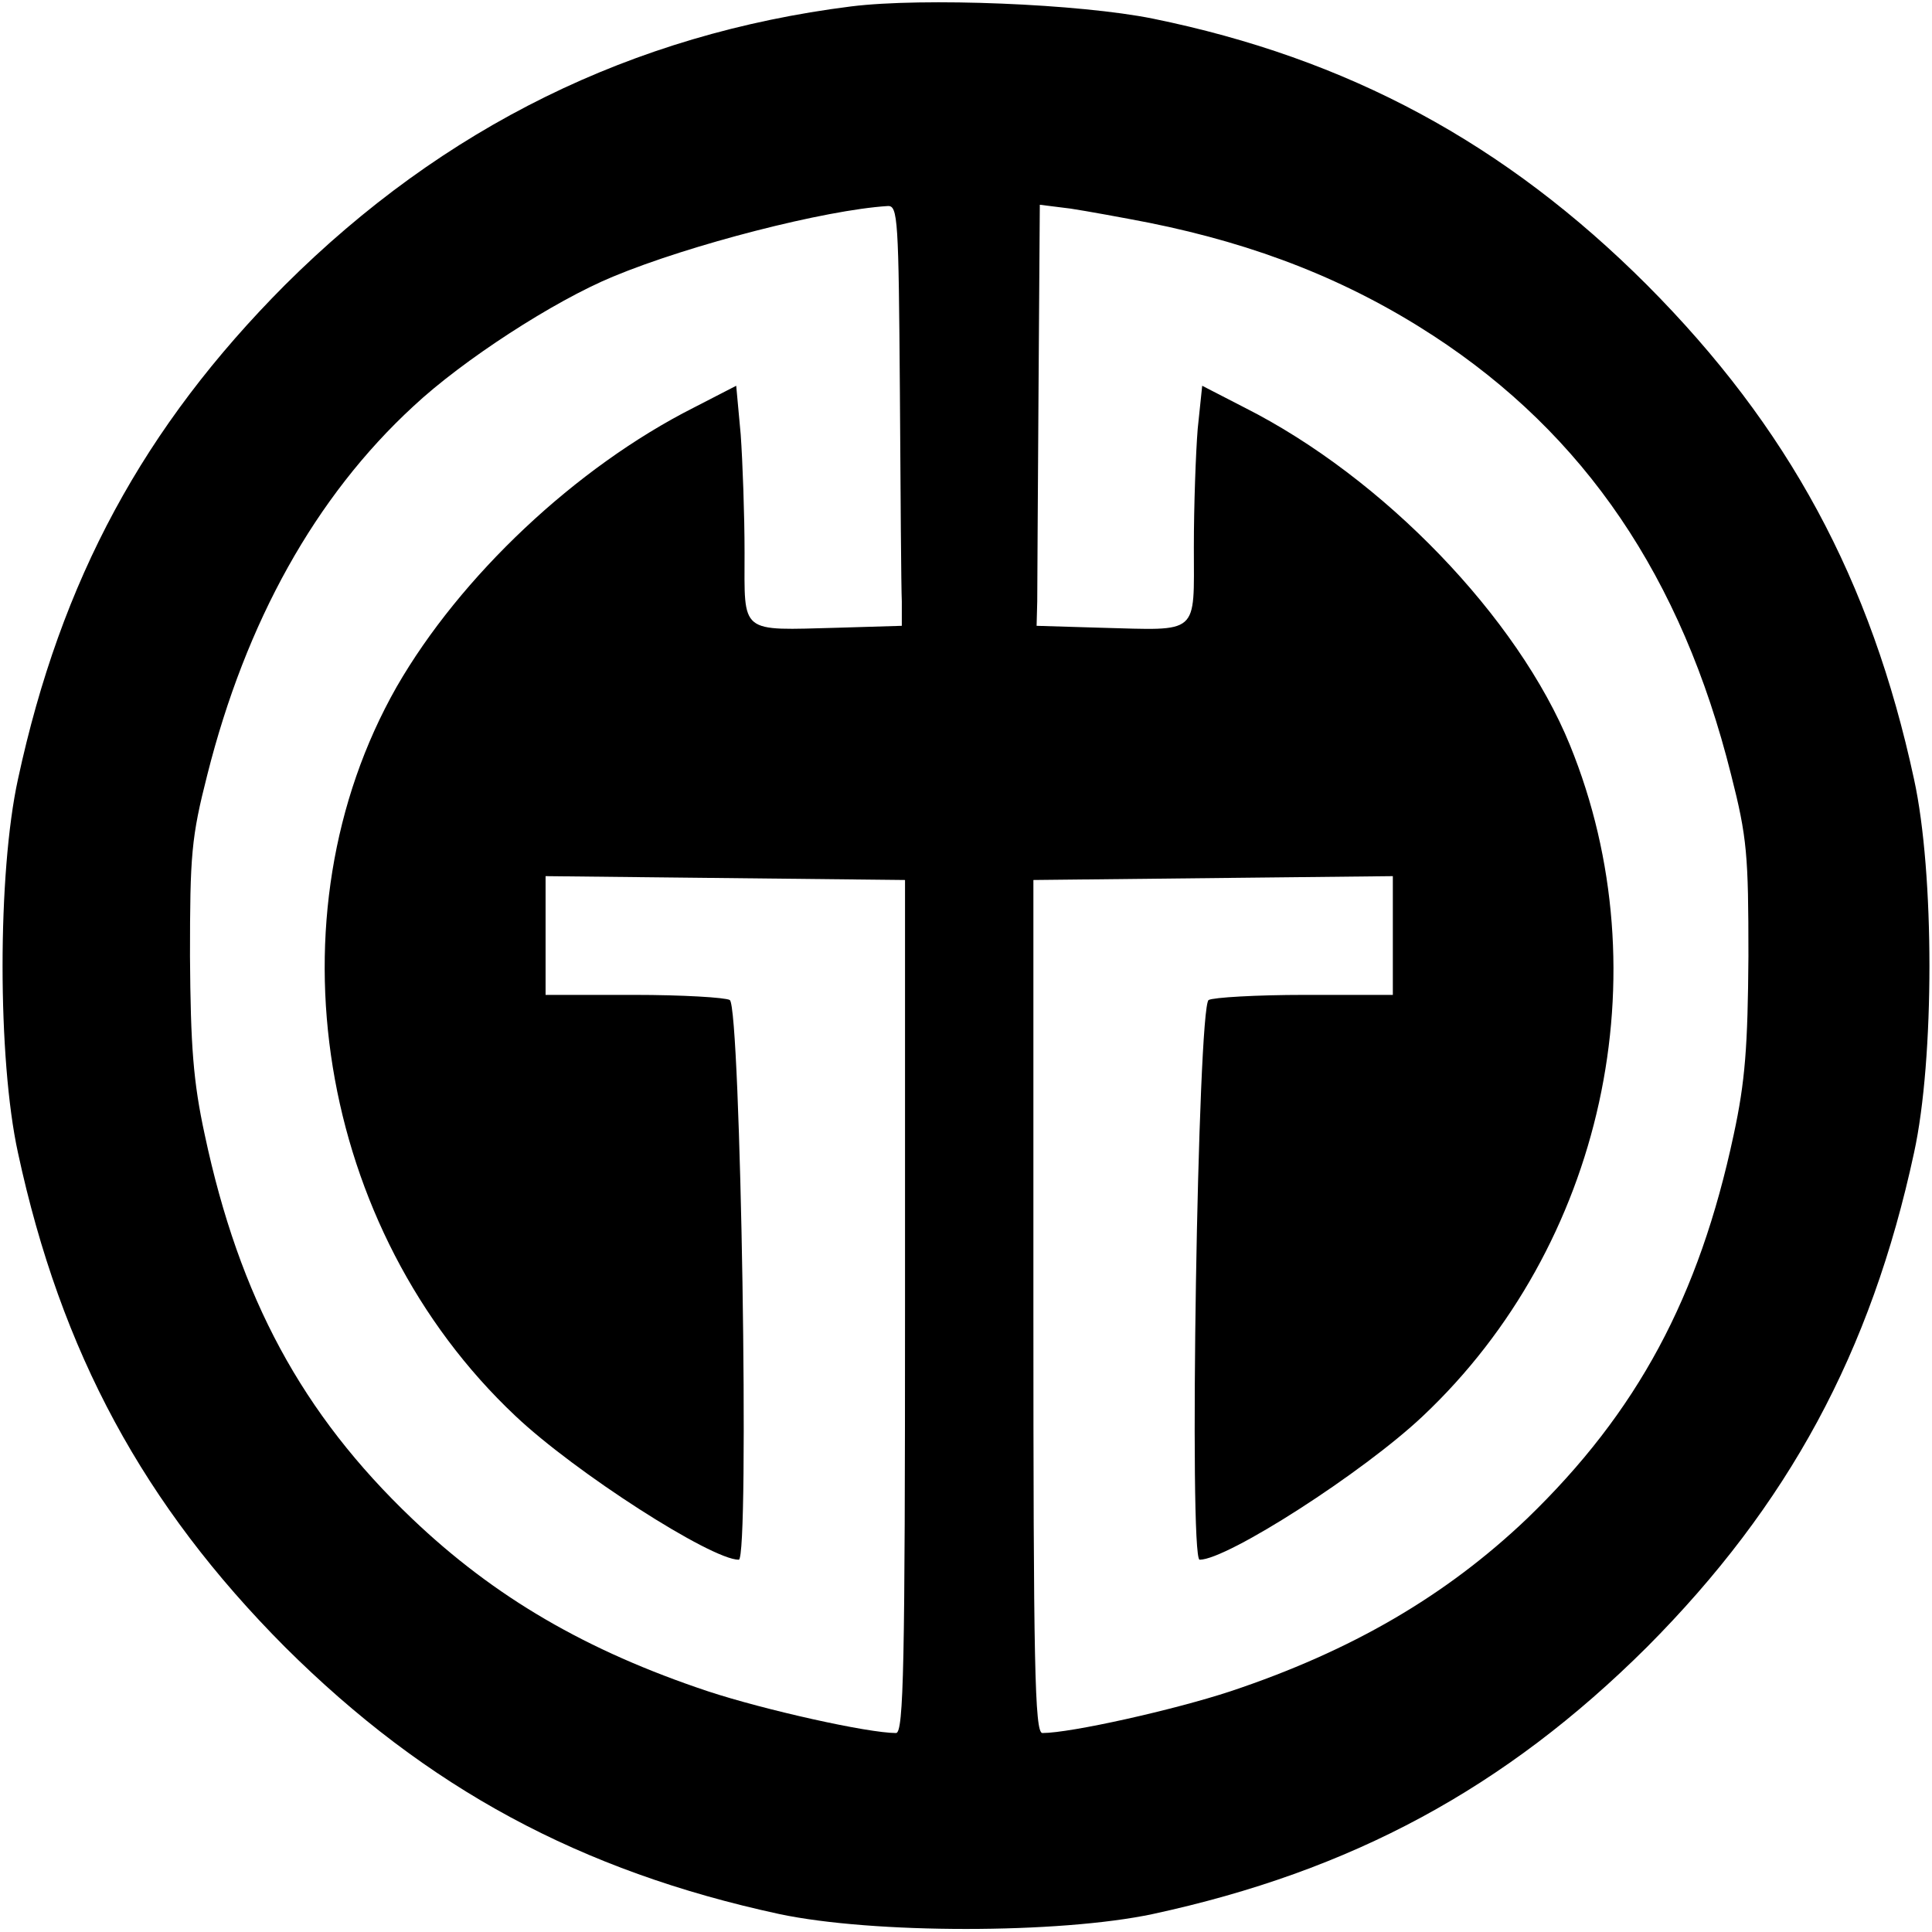 <?xml version="1.0" standalone="no"?>
<!DOCTYPE svg PUBLIC "-//W3C//DTD SVG 20010904//EN"
 "http://www.w3.org/TR/2001/REC-SVG-20010904/DTD/svg10.dtd">
<svg version="1.0" xmlns="http://www.w3.org/2000/svg"
 width="301pt" height="301pt" viewBox="0 0 301 301"
 preserveAspectRatio="xMidYMid meet">
<g transform="translate(0,301) scale(0.1,-0.1)"
fill="#000000" stroke="none">
<path d="M1326 3000 c-341 -43 -635 -188 -882 -434 -220 -221 -349 -459 -416
-770 -32 -146 -32 -436 0 -582 67 -311 196 -549 416 -770 221 -220 460 -349
770 -416 146 -31 436 -31 582 0 310 67 549 196 770 416 220 221 349 459 416
770 32 146 32 436 0 582 -67 311 -196 549 -416 770 -221 221 -466 353 -770
415 -114 23 -357 33 -470 19z m76 -600 c1 -159 2 -307 3 -327 l0 -38 -100 -3
c-154 -4 -145 -11 -145 117 0 59 -3 142 -6 184 l-7 76 -66 -34 c-184 -93 -364
-263 -463 -435 -203 -357 -124 -845 185 -1136 93 -88 305 -224 348 -224 17 0
3 861 -14 872 -7 4 -74 8 -149 8 l-138 0 0 93 0 92 280 -3 280 -3 0 -664 c0
-556 -2 -665 -14 -665 -44 0 -205 36 -293 65 -189 63 -332 146 -461 269 -171
163 -269 344 -323 598 -18 83 -22 138 -23 278 0 158 2 185 27 283 60 238 168
433 321 574 77 72 219 164 311 202 120 50 331 104 428 110 16 1 17 -20 19
-289z m388 263 c169 -34 311 -90 443 -176 236 -154 387 -376 464 -684 25 -98
27 -125 27 -283 -1 -140 -5 -195 -23 -278 -54 -253 -150 -432 -322 -598 -126
-120 -273 -206 -462 -269 -88 -29 -249 -65 -293 -65 -12 0 -14 109 -14 665 l0
664 280 3 280 3 0 -92 0 -93 -137 0 c-76 0 -143 -4 -150 -8 -17 -11 -31 -872
-14 -872 43 0 255 136 348 224 281 265 374 689 229 1045 -81 199 -291 417
-507 526 l-66 34 -7 -67 c-3 -37 -6 -120 -6 -184 0 -139 10 -130 -145 -126
l-100 3 1 38 c0 20 1 168 2 328 l2 290 48 -6 c26 -4 81 -14 122 -22z"/>
</g>
</svg>
